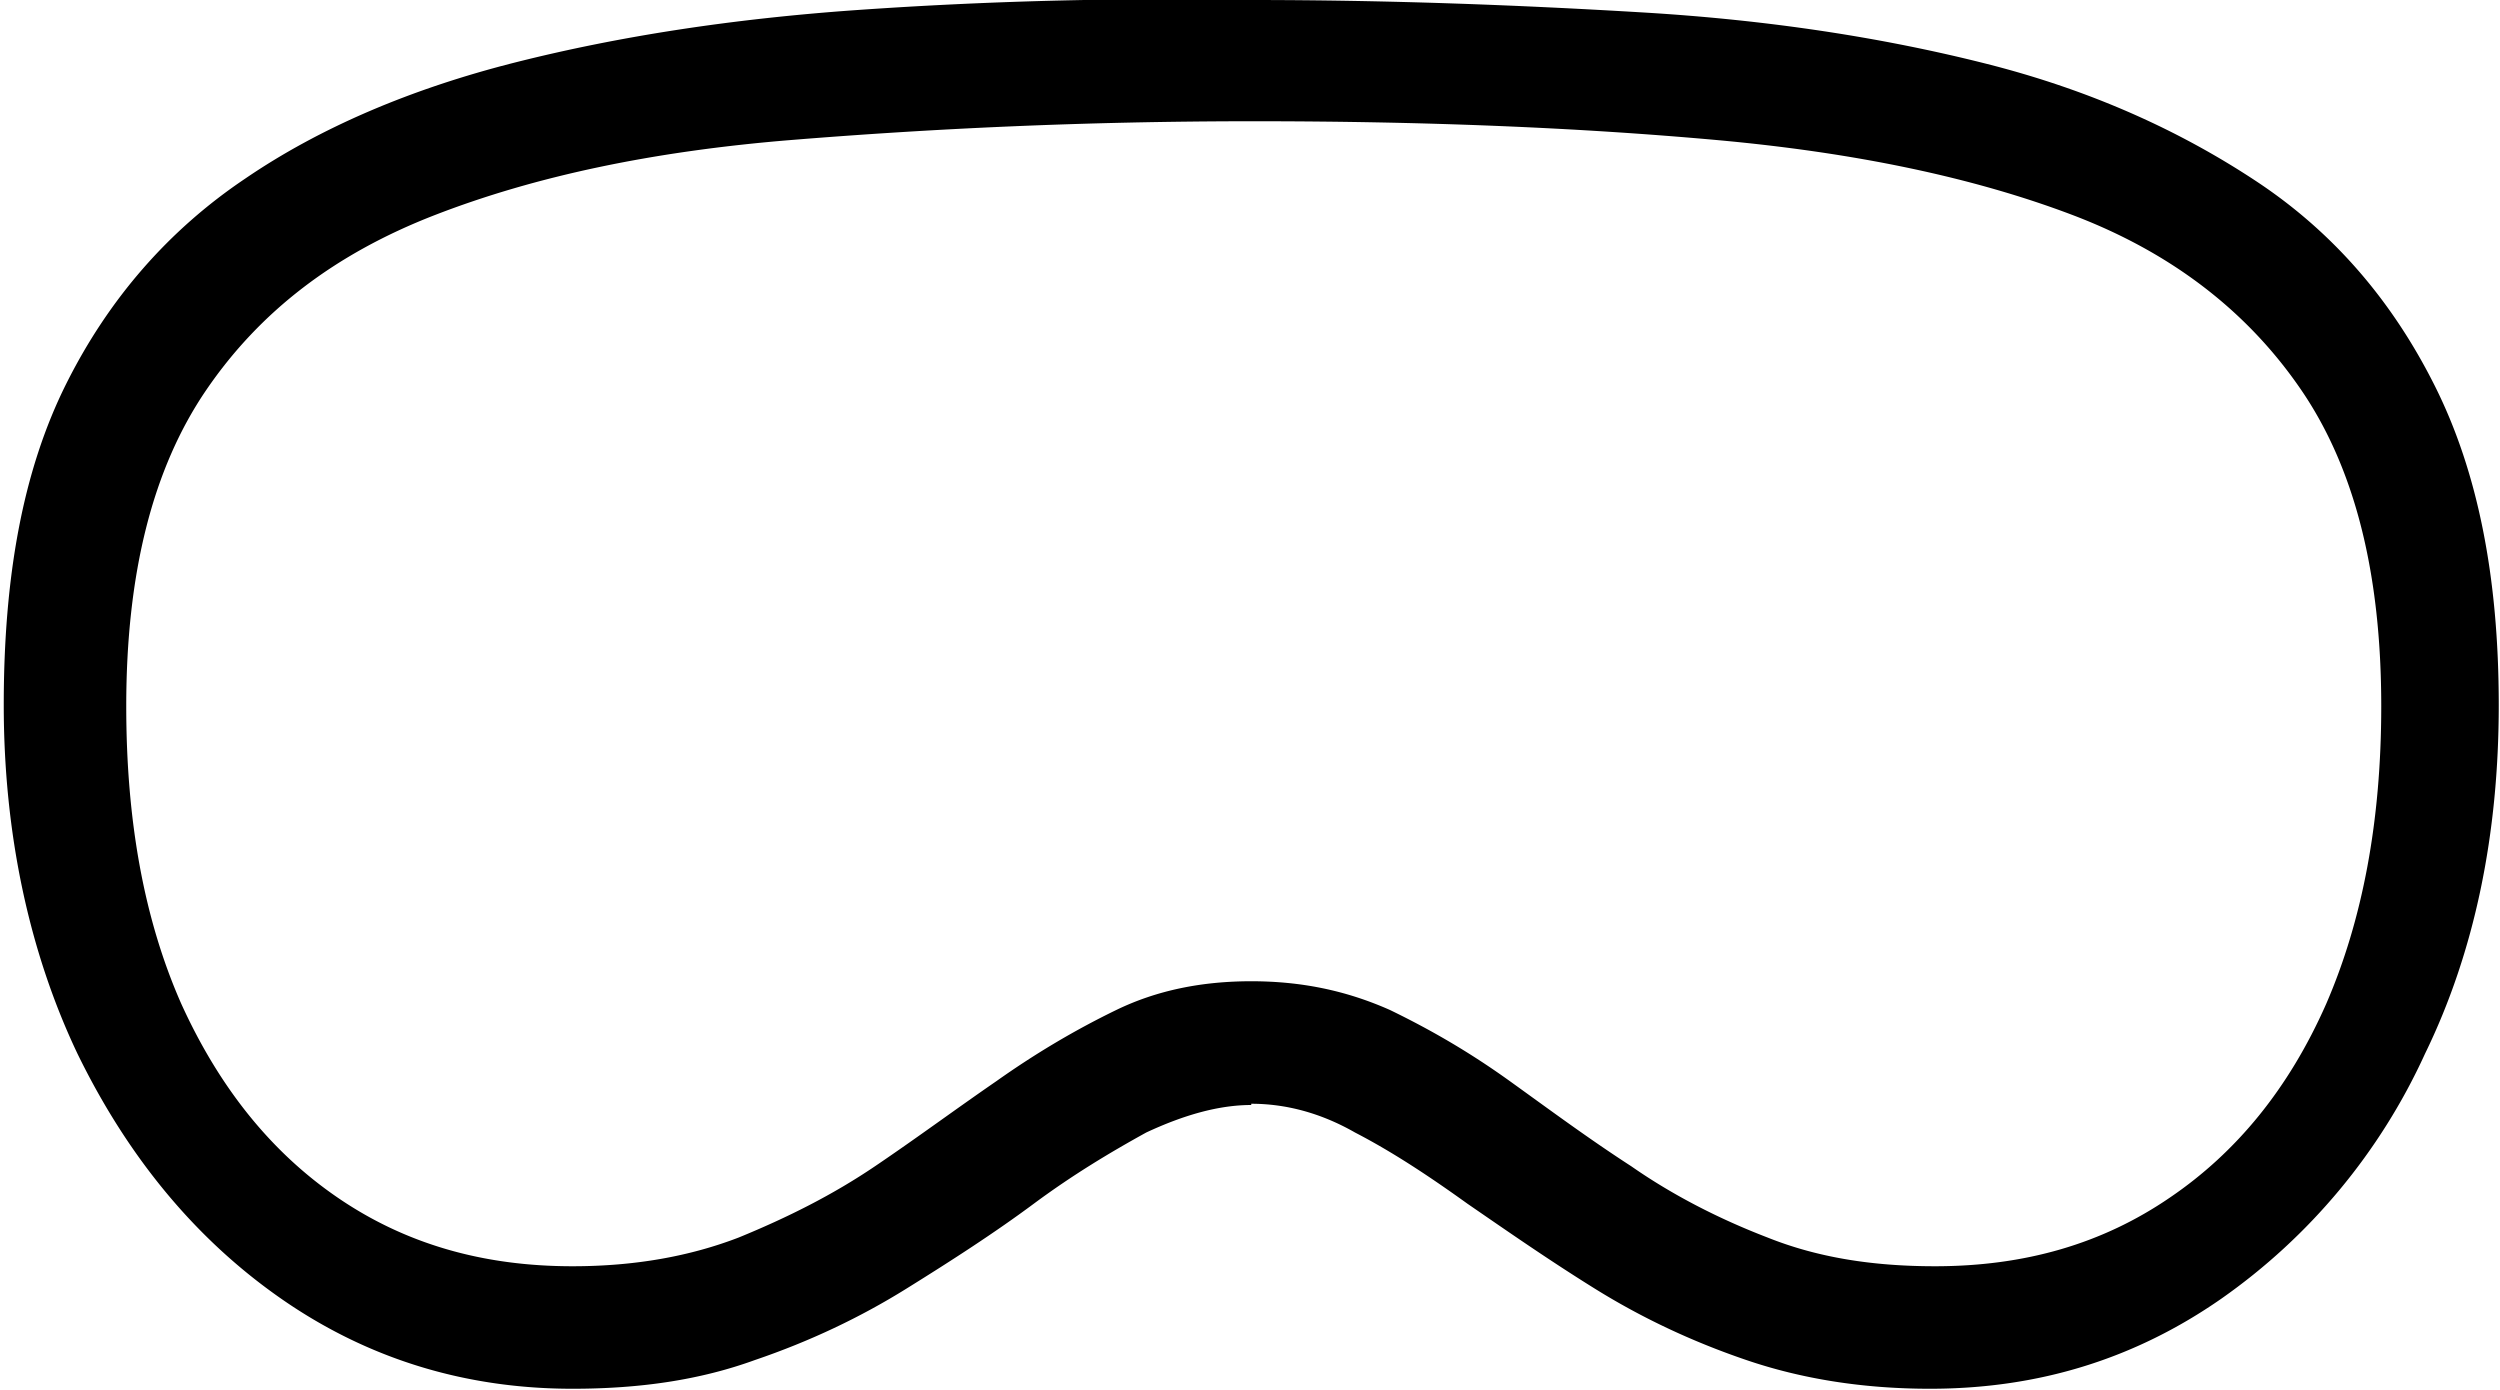 <svg xmlns="http://www.w3.org/2000/svg" aria-hidden="true" class="svg-icon visionos-icon platform-icon icon-inline" viewBox="0 0 20 11.12"><path d="M10.01 7.85c-.39 0-.75.07-1.08.23s-.65.35-.96.57c-.32.22-.63.45-.97.68s-.7.41-1.09.57c-.39.15-.83.23-1.33.23-.72 0-1.34-.18-1.88-.55s-.95-.89-1.25-1.55c-.3-.68-.44-1.47-.44-2.38 0-1.06.21-1.9.64-2.53s1.03-1.09 1.83-1.4 1.74-.51 2.85-.6 2.33-.15 3.7-.15 2.59.05 3.7.15 2.06.3 2.85.6 1.4.77 1.83 1.4.64 1.47.64 2.53c0 .92-.15 1.71-.44 2.38-.3.68-.72 1.19-1.25 1.55-.54.37-1.16.55-1.88.55-.5 0-.94-.07-1.34-.23-.39-.15-.76-.34-1.09-.57-.34-.22-.65-.45-.97-.68s-.63-.41-.96-.57c-.36-.16-.72-.23-1.11-.23Zm0 .98c.27 0 .55.07.83.23.29.15.58.34.9.57.32.22.65.45 1.02.68.37.23.77.42 1.21.57s.93.23 1.47.23c.87 0 1.64-.24 2.33-.72a4.85 4.85 0 0 0 1.63-1.96c.4-.82.59-1.76.59-2.79s-.17-1.87-.51-2.55-.81-1.23-1.43-1.64-1.33-.73-2.16-.94S14.15.16 13.15.1 11.11 0 10 0C8.91-.02 7.86.01 6.86.08S4.95.29 4.12.5c-.83.21-1.56.52-2.16.93-.61.41-1.09.96-1.43 1.64-.35.7-.5 1.55-.5 2.57s.2 1.97.59 2.79c.4.82.94 1.48 1.63 1.96s1.47.72 2.33.72c.54 0 1.02-.07 1.46-.23.44-.15.84-.34 1.21-.57s.71-.45 1.02-.68.61-.41.9-.57c.3-.14.58-.22.84-.22Z"/></svg>